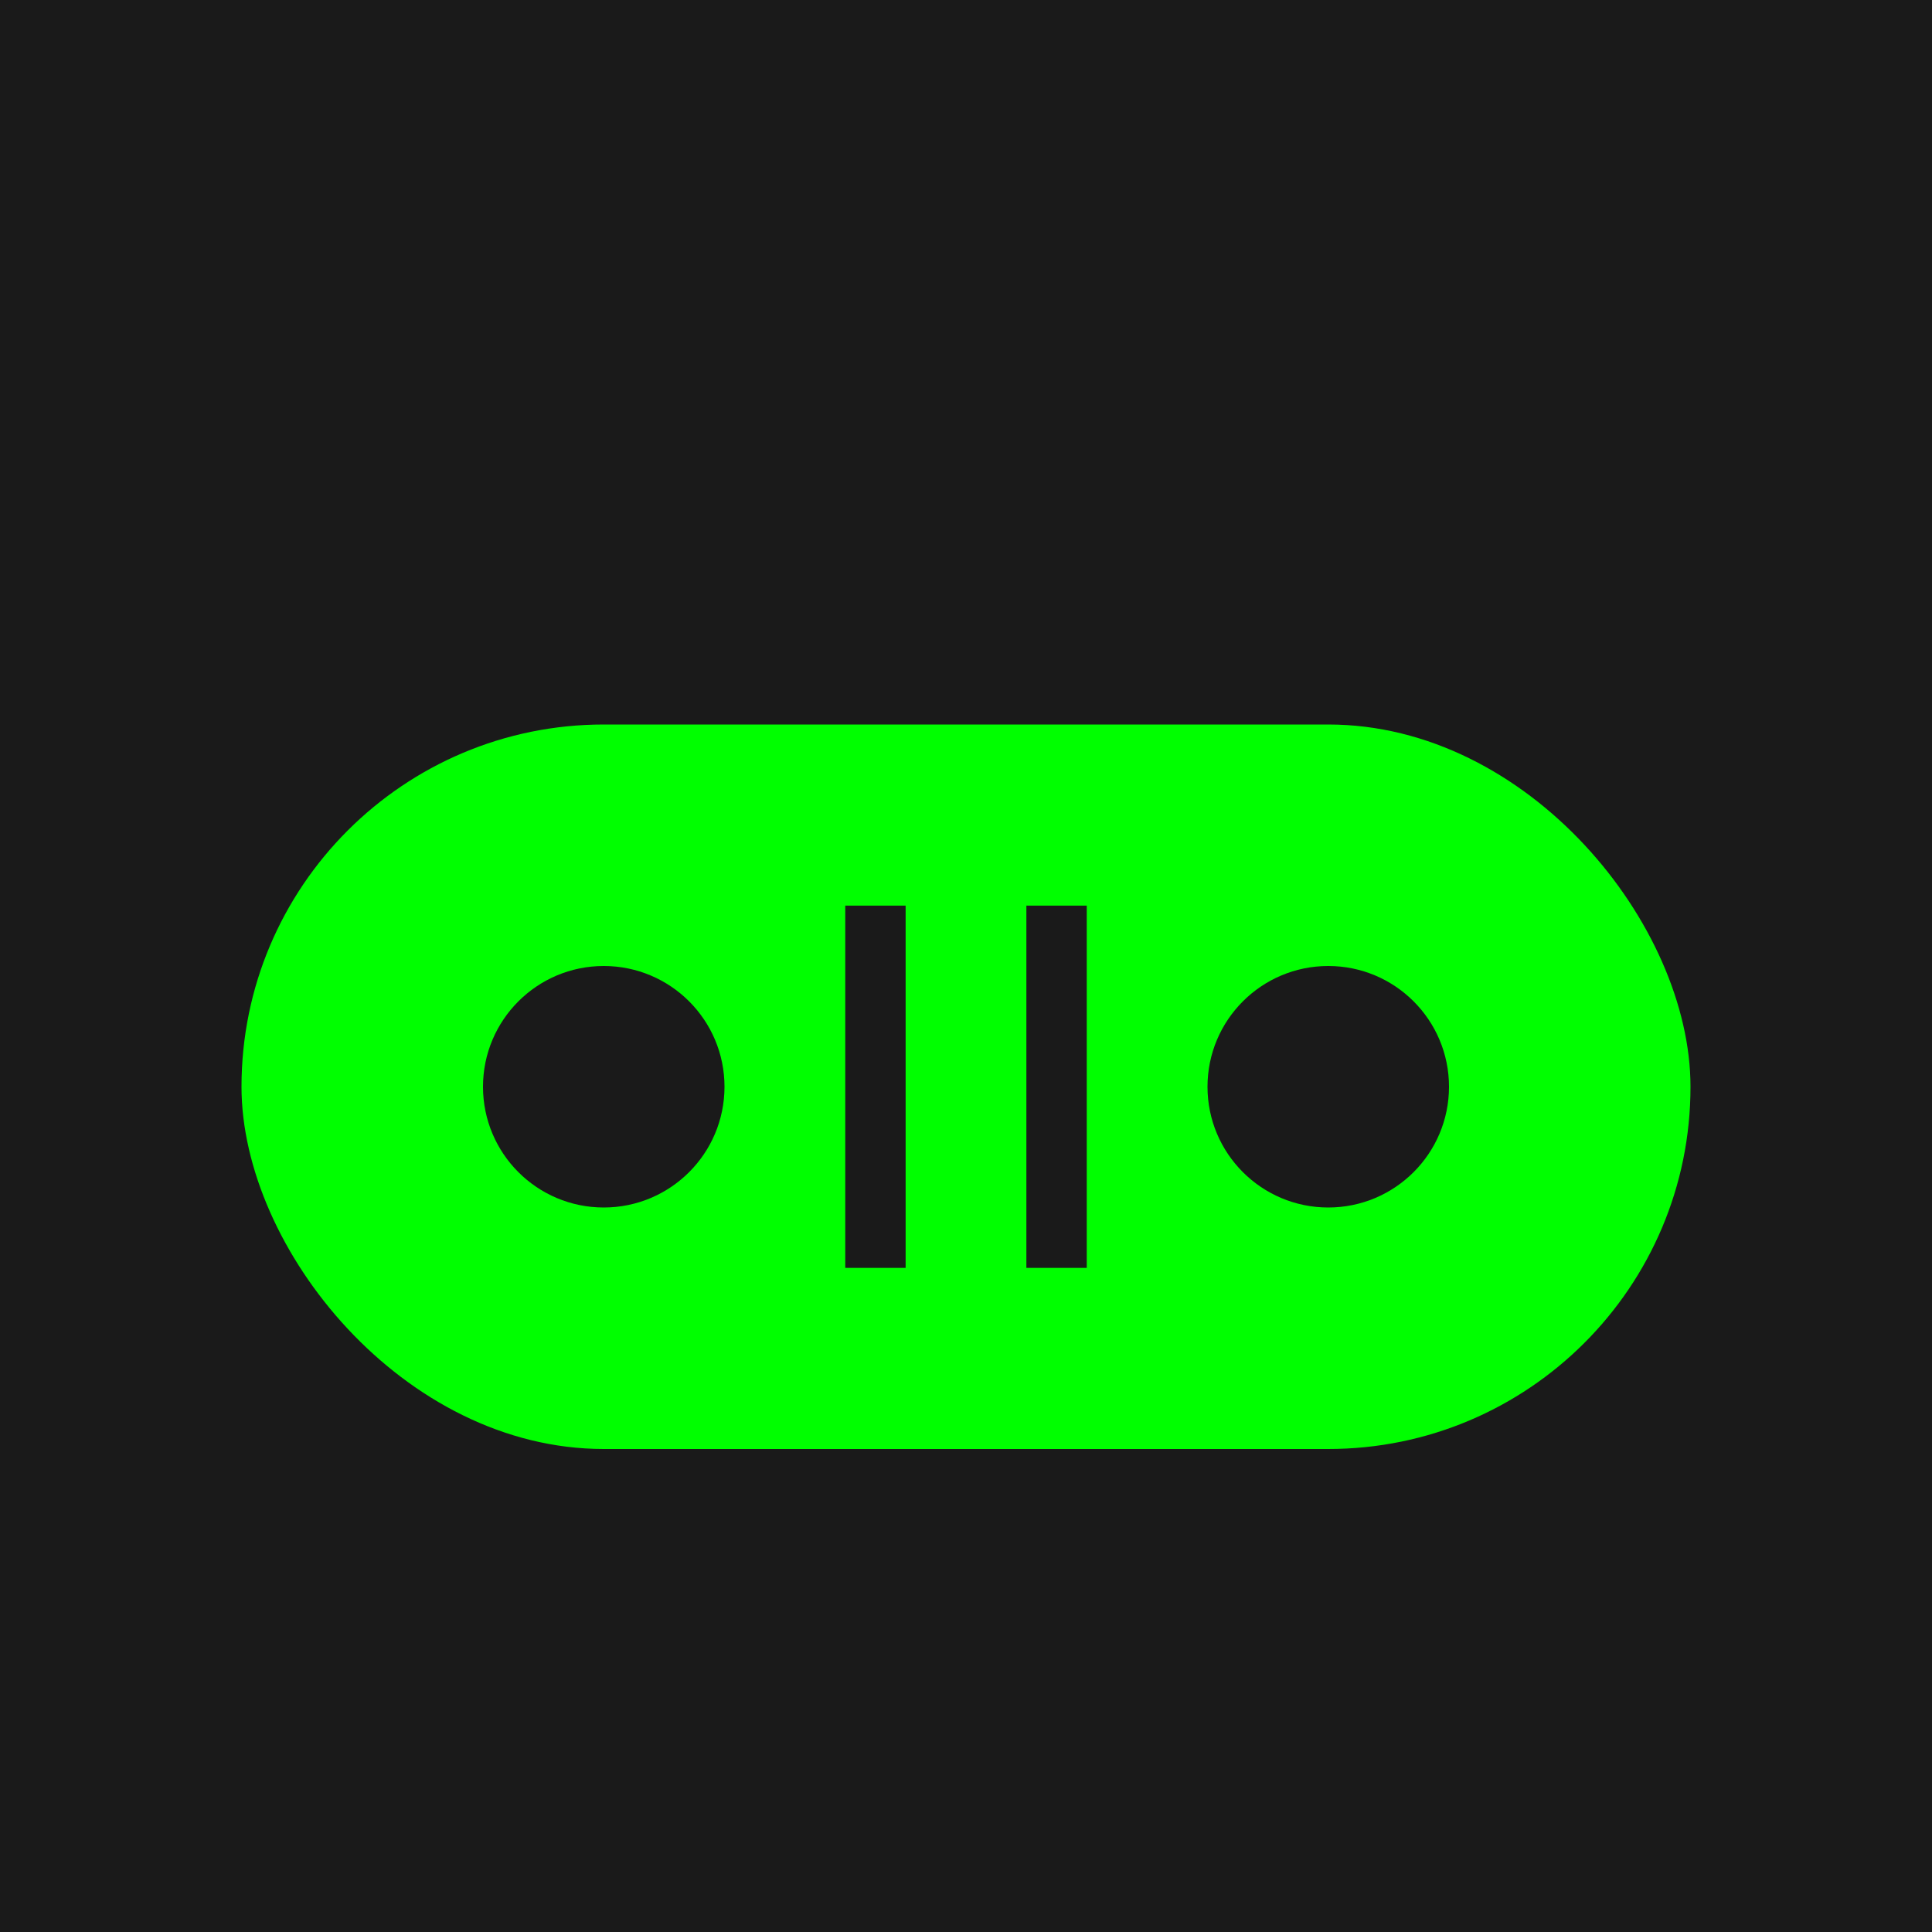 <svg xmlns="http://www.w3.org/2000/svg" viewBox="0 0 32 32" fill="none">
  <rect width="32" height="32" fill="#1a1a1a"/>
  <rect x="4" y="12" width="24" height="12" rx="6" fill="#00ff00"/>
  <circle cx="10" cy="18" r="2" fill="#1a1a1a"/>
  <circle cx="22" cy="18" r="2" fill="#1a1a1a"/>
  <rect x="14" y="15" width="1" height="6" fill="#1a1a1a"/>
  <rect x="17" y="15" width="1" height="6" fill="#1a1a1a"/>
</svg>